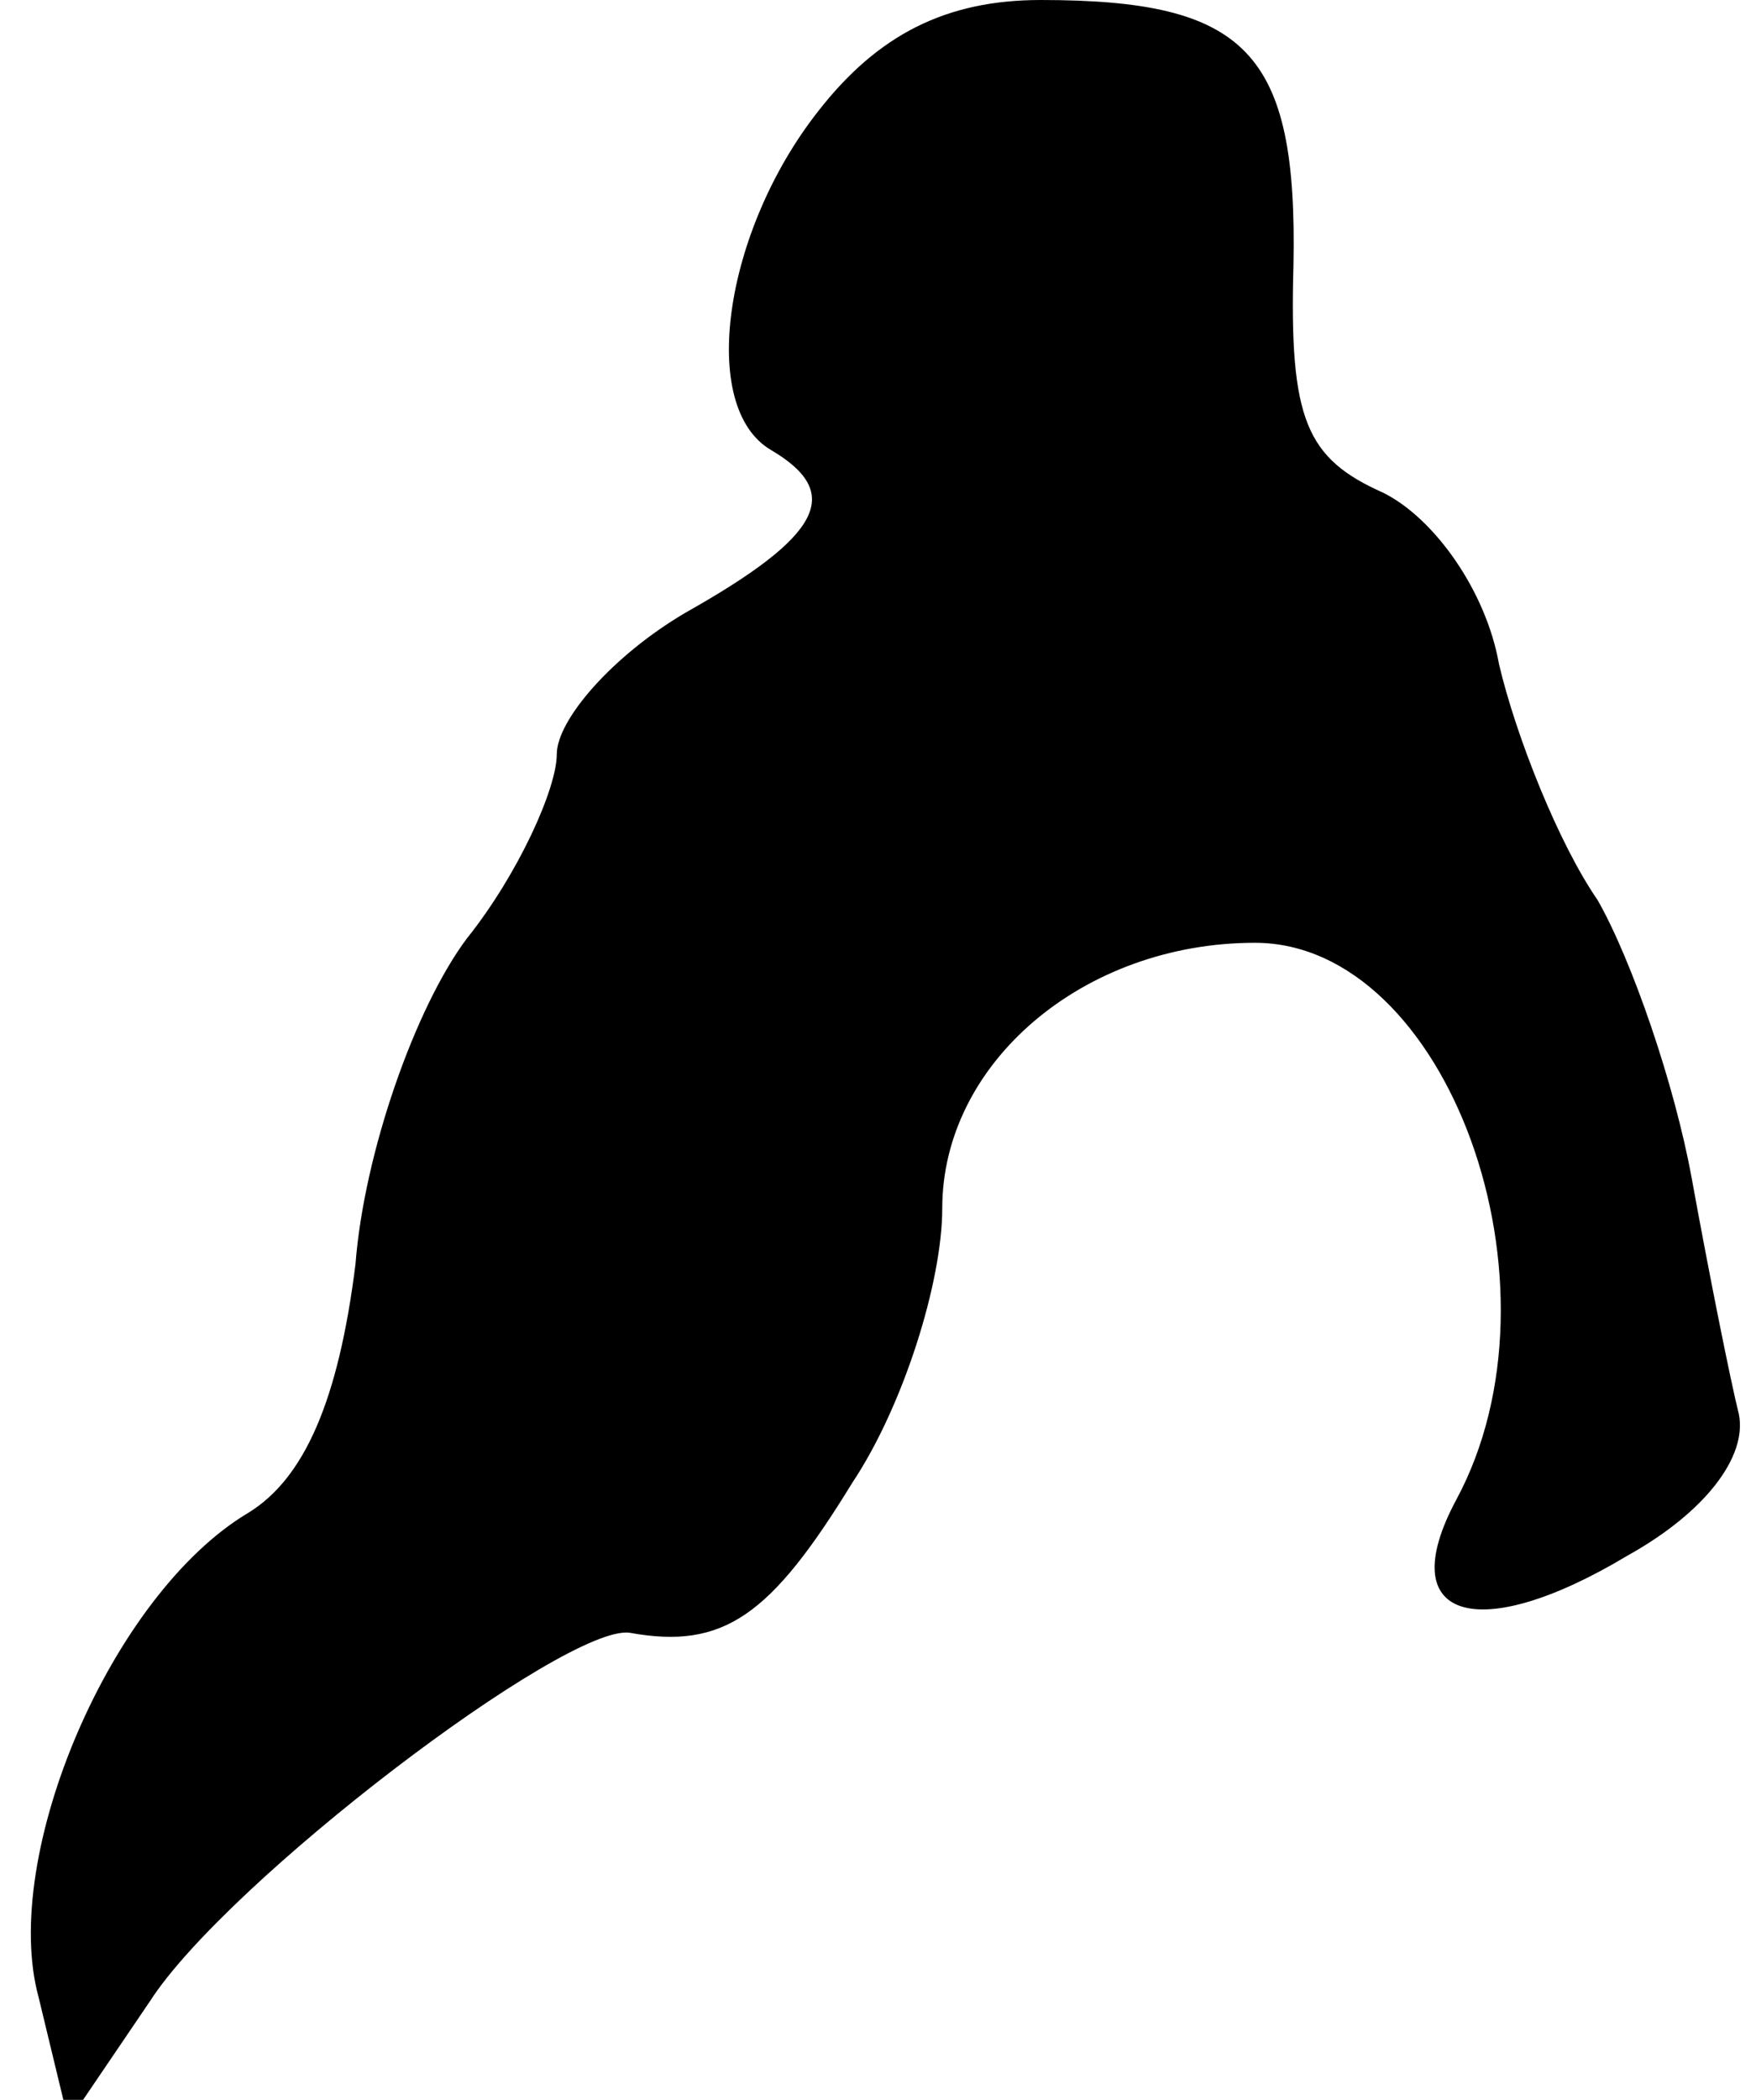 <?xml version="1.0" standalone="no"?>
<!DOCTYPE svg PUBLIC "-//W3C//DTD SVG 20010904//EN"
 "http://www.w3.org/TR/2001/REC-SVG-20010904/DTD/svg10.dtd">
<svg version="1.0" xmlns="http://www.w3.org/2000/svg"
 width="41pt" height="49pt" viewBox="0 0 41 49"
 preserveAspectRatio="xMidYMid meet">
<g transform="translate(0,49) scale(0.1,-0.1)"
fill="#000000" stroke="none">
<path fill="#000000" stroke="none" d="M191 464 c-22 -28 -28 -69 -11 -79 17
-10 12 -20 -20 -38 -17 -10 -30 -25 -30 -33 0 -8 -9 -28 -21 -43 -12 -16 -24
-50 -26 -76 -4 -32 -12 -50 -25 -58 -32 -19 -58 -80 -49 -113 l7 -29 19 28
c18 28 97 88 112 86 22 -4 33 4 52 35 12 18 21 47 21 64 0 34 33 62 73 62 45
0 74 -80 47 -130 -15 -28 5 -34 40 -13 18 10 28 23 26 33 -2 8 -7 33 -11 55
-4 22 -14 51 -22 65 -9 13 -19 38 -23 55 -3 17 -15 34 -27 40 -18 8 -22 17
-21 53 1 50 -11 62 -59 62 -22 0 -38 -8 -52 -26z"/>
</g>
</svg>
